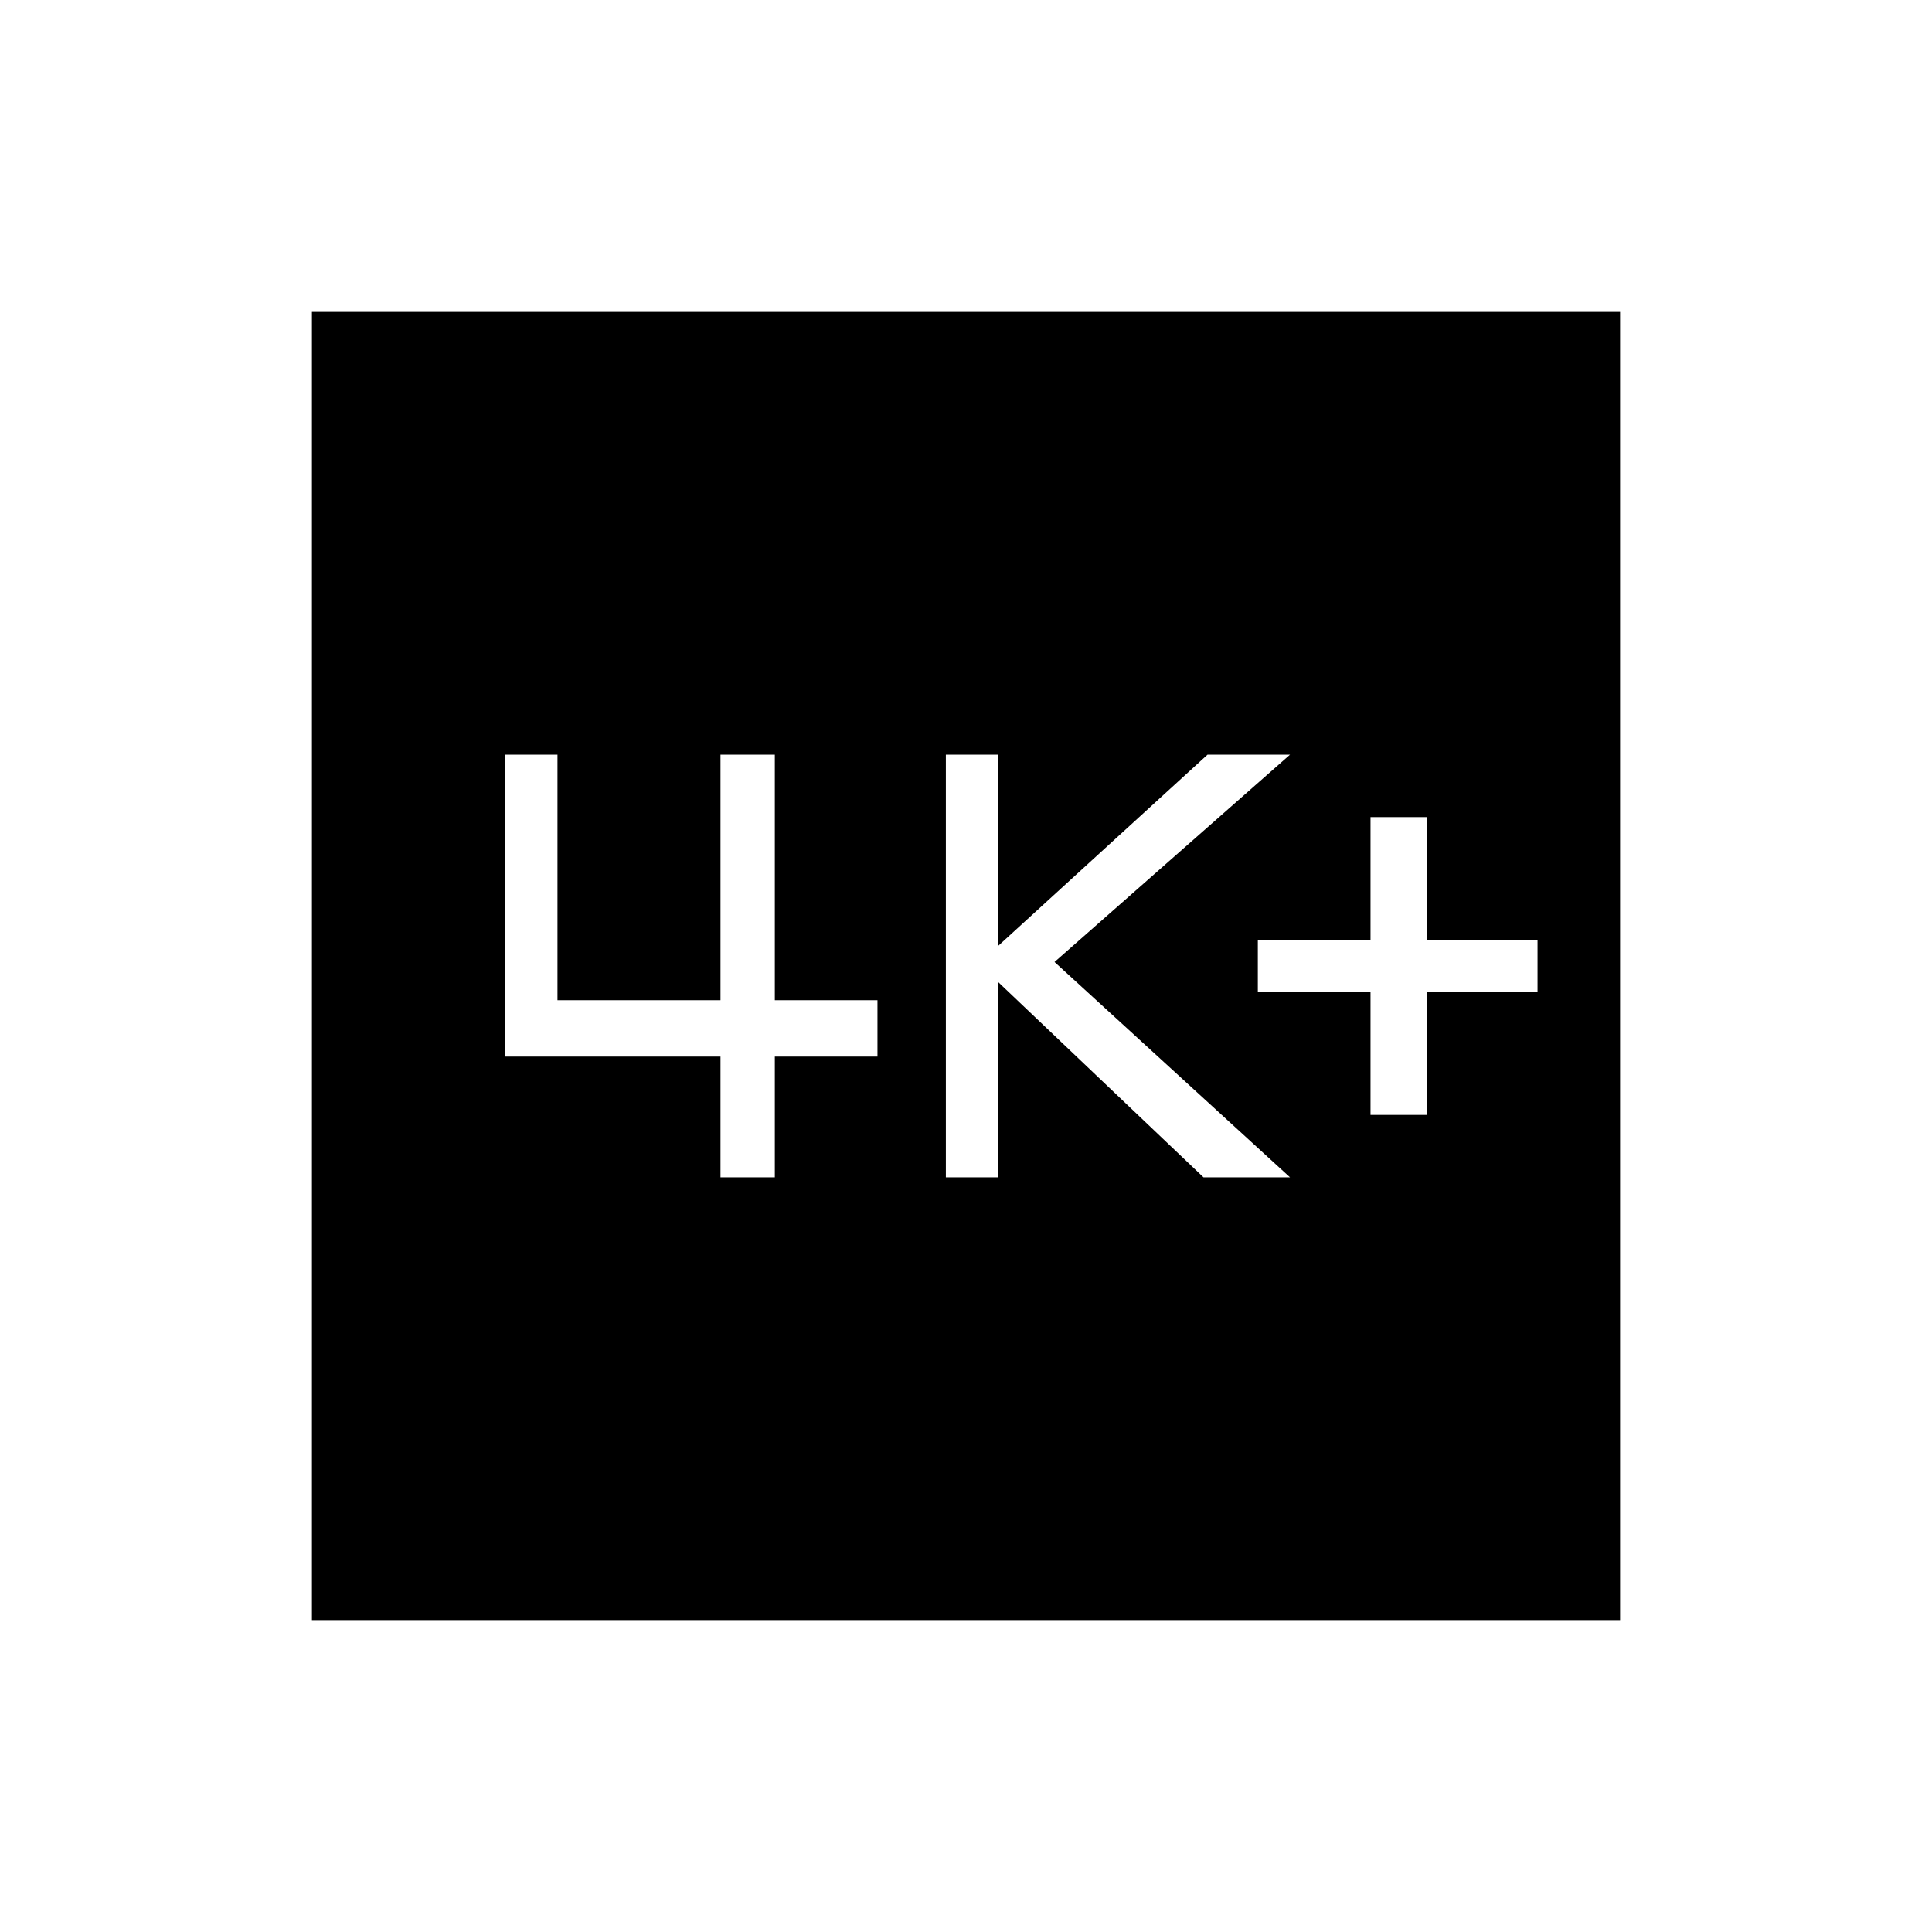 <svg xmlns="http://www.w3.org/2000/svg" height="40" width="40"><path d="M28.375 23.083H29.542V20.542H31.833V19.458H29.542V16.917H28.375V19.458H26.042V20.542H28.375ZM19.583 24.375H20.667V20.333L24.917 24.375H26.708L21.833 19.917L26.708 15.625H25L20.667 19.583V15.625H19.583ZM10.458 21.875H14.917V24.375H16.042V21.875H18.167V20.708H16.042V15.625H14.917V20.708H11.542V15.625H10.458ZM6.458 33.542V6.458H33.542V33.542Z"/></svg>